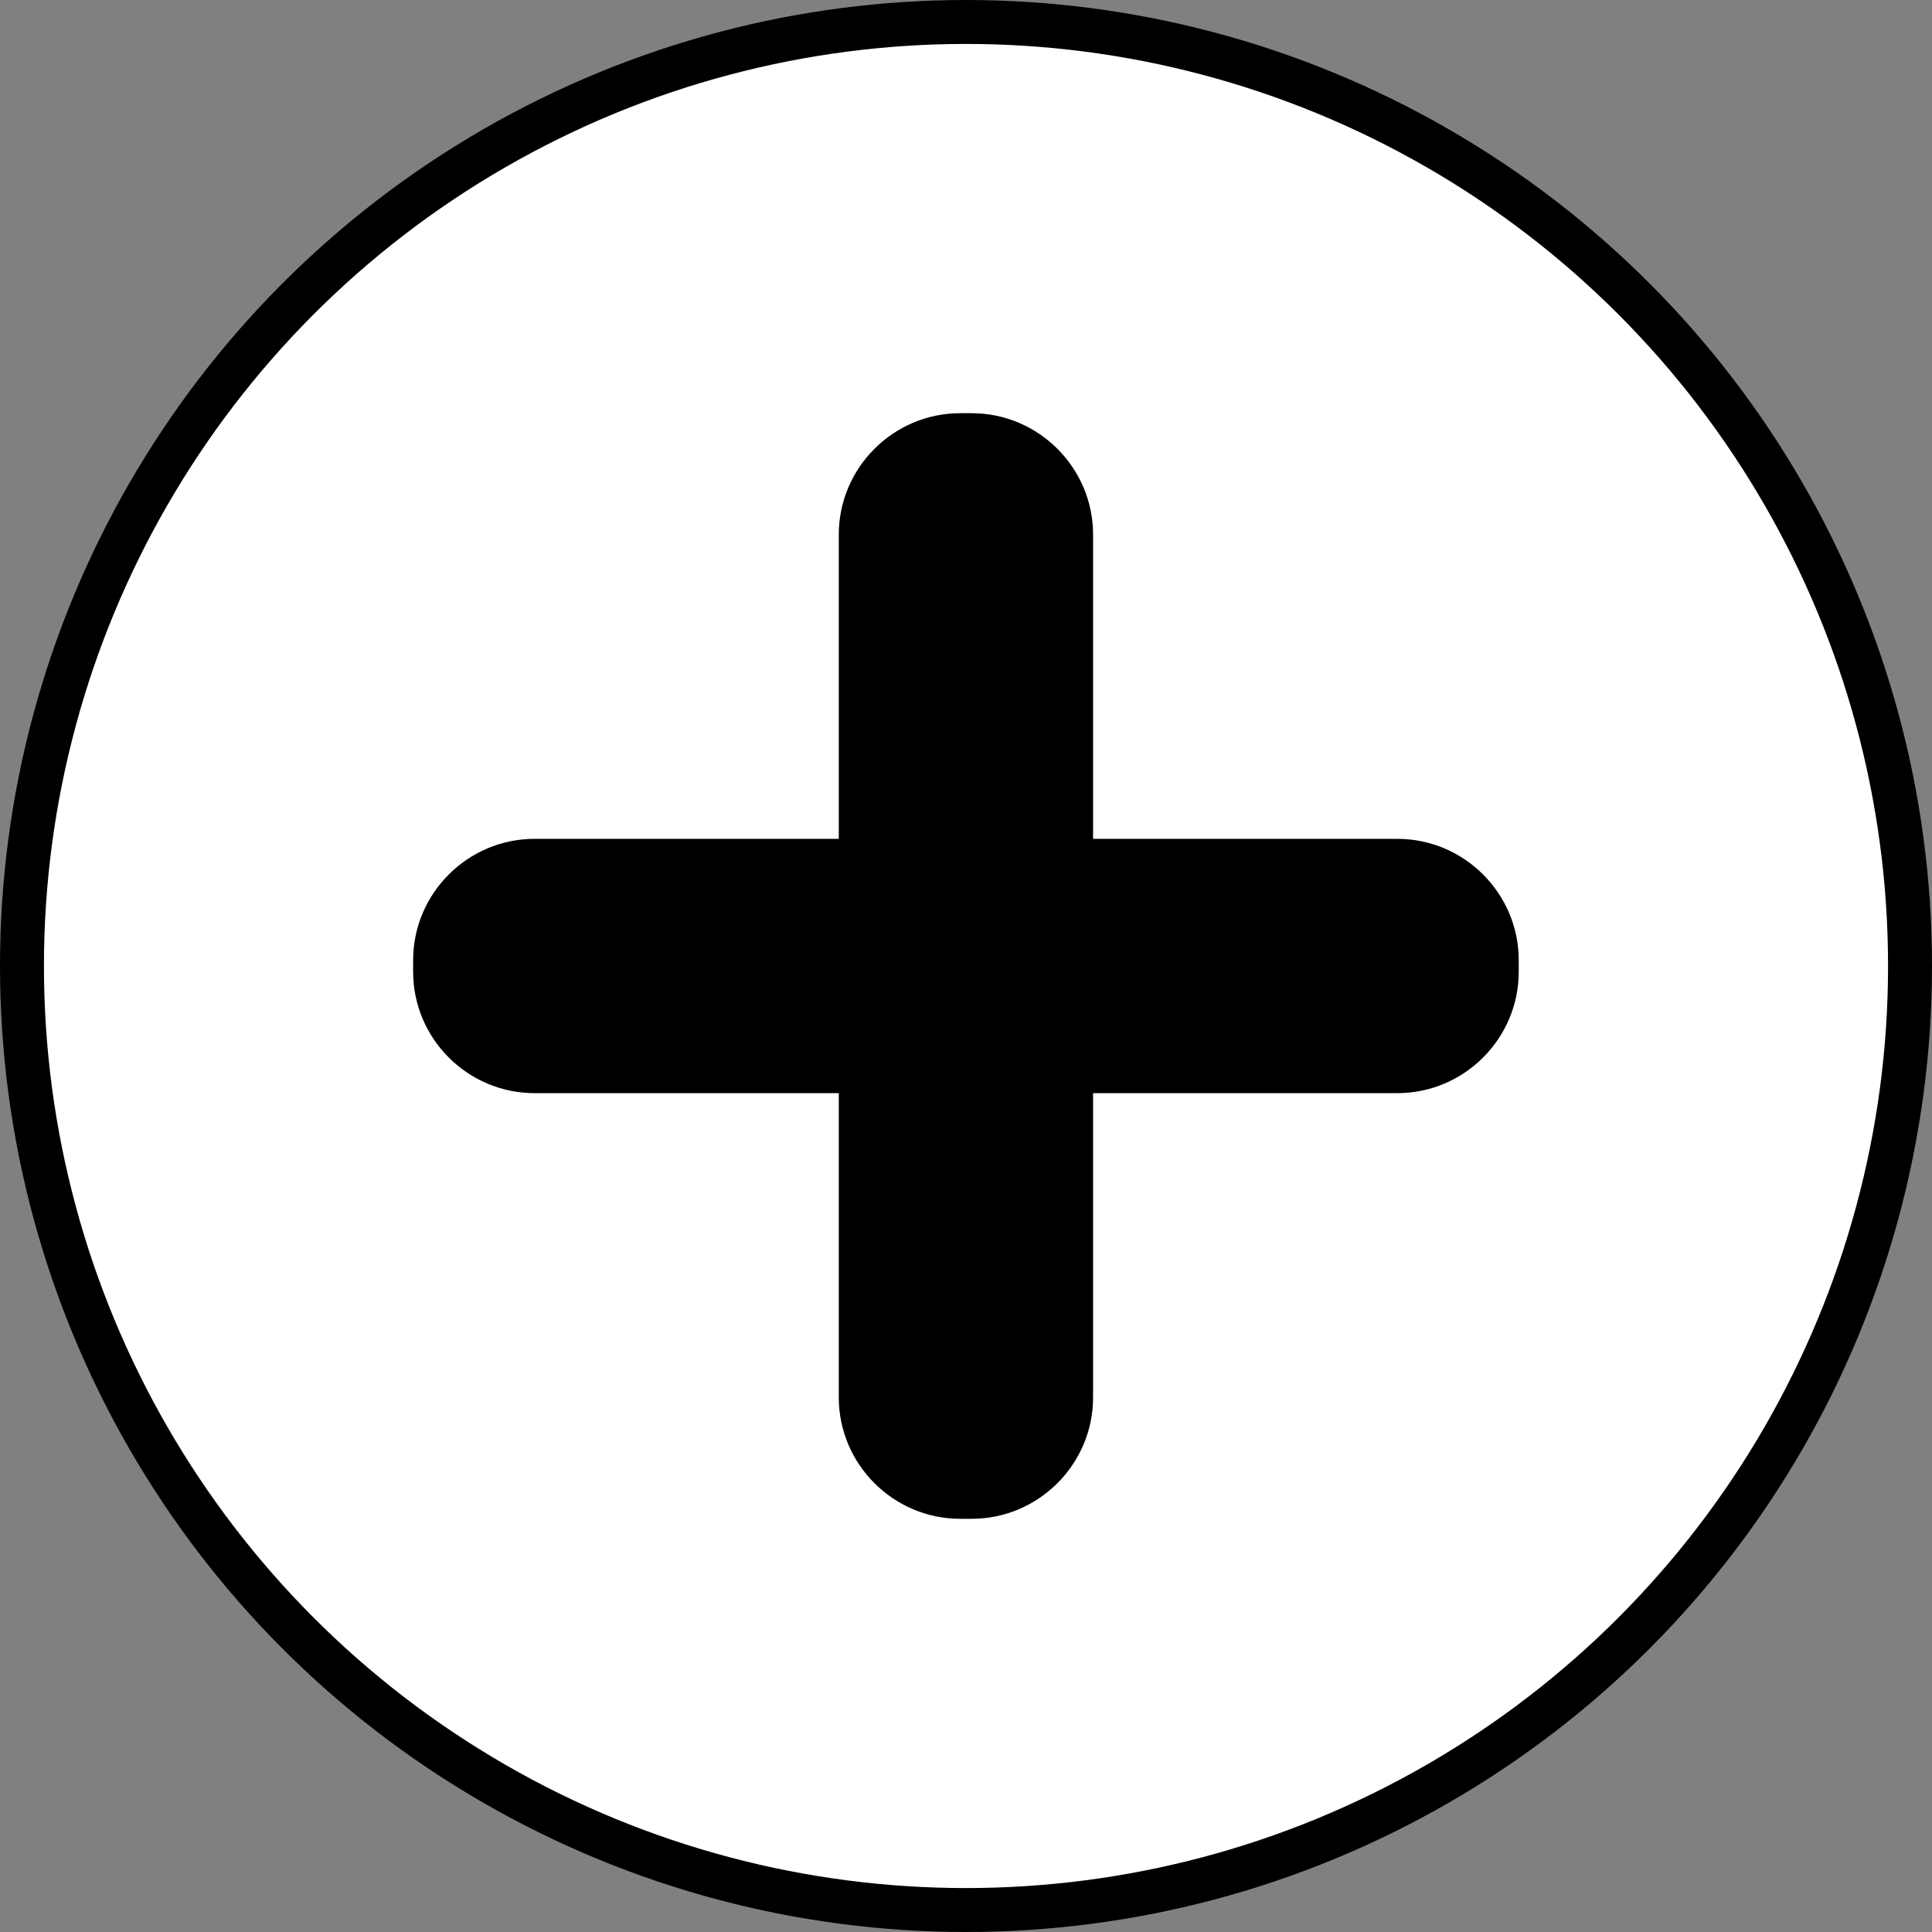 <?xml version="1.0" encoding="UTF-8"?>
<!DOCTYPE svg PUBLIC "-//W3C//DTD SVG 1.1//EN" "http://www.w3.org/Graphics/SVG/1.1/DTD/svg11.dtd">
<!-- Creator: CorelDRAW -->
<svg xmlns="http://www.w3.org/2000/svg" xml:space="preserve" width="11.158mm" height="11.158mm" style="shape-rendering:geometricPrecision; text-rendering:geometricPrecision; image-rendering:optimizeQuality; fill-rule:evenodd; clip-rule:evenodd"
viewBox="0 0 28.536 28.536"
 xmlns:xlink="http://www.w3.org/1999/xlink">
 <rect x="0" y="0" width="28.536" height="28.536" fill="#808080" stroke="none"/>
 <defs>
  <style type="text/css">
   <![CDATA[
    .fil1 {fill:white}
    .fil0 {fill:black}
   ]]>
  </style>
 </defs>
 <g id="Layer_x0020_1">
  <circle class="fil0" cx="14.268" cy="14.268" r="14.268"/>
  <circle class="fil1" cx="14.268" cy="14.268" r="13.619"/>
  <path class="fil0" d="M16.145 12.39l0 -4.494c0,-0.987 -0.806,-1.793 -1.793,-1.793l-0.17 0c-0.987,0 -1.793,0.806 -1.793,1.793l0 4.494 -4.494 0c-0.987,0 -1.793,0.806 -1.793,1.793l0 0.17c0,0.987 0.806,1.793 1.793,1.793l4.494 0 0 4.494c0,0.987 0.806,1.793 1.793,1.793l0.17 0c0.987,0 1.793,-0.806 1.793,-1.793l0 -4.494 4.494 0c0.987,0 1.793,-0.806 1.793,-1.793l0 -0.17c0,-0.987 -0.806,-1.793 -1.793,-1.793l-4.494 0z"/>
 </g>
</svg>
